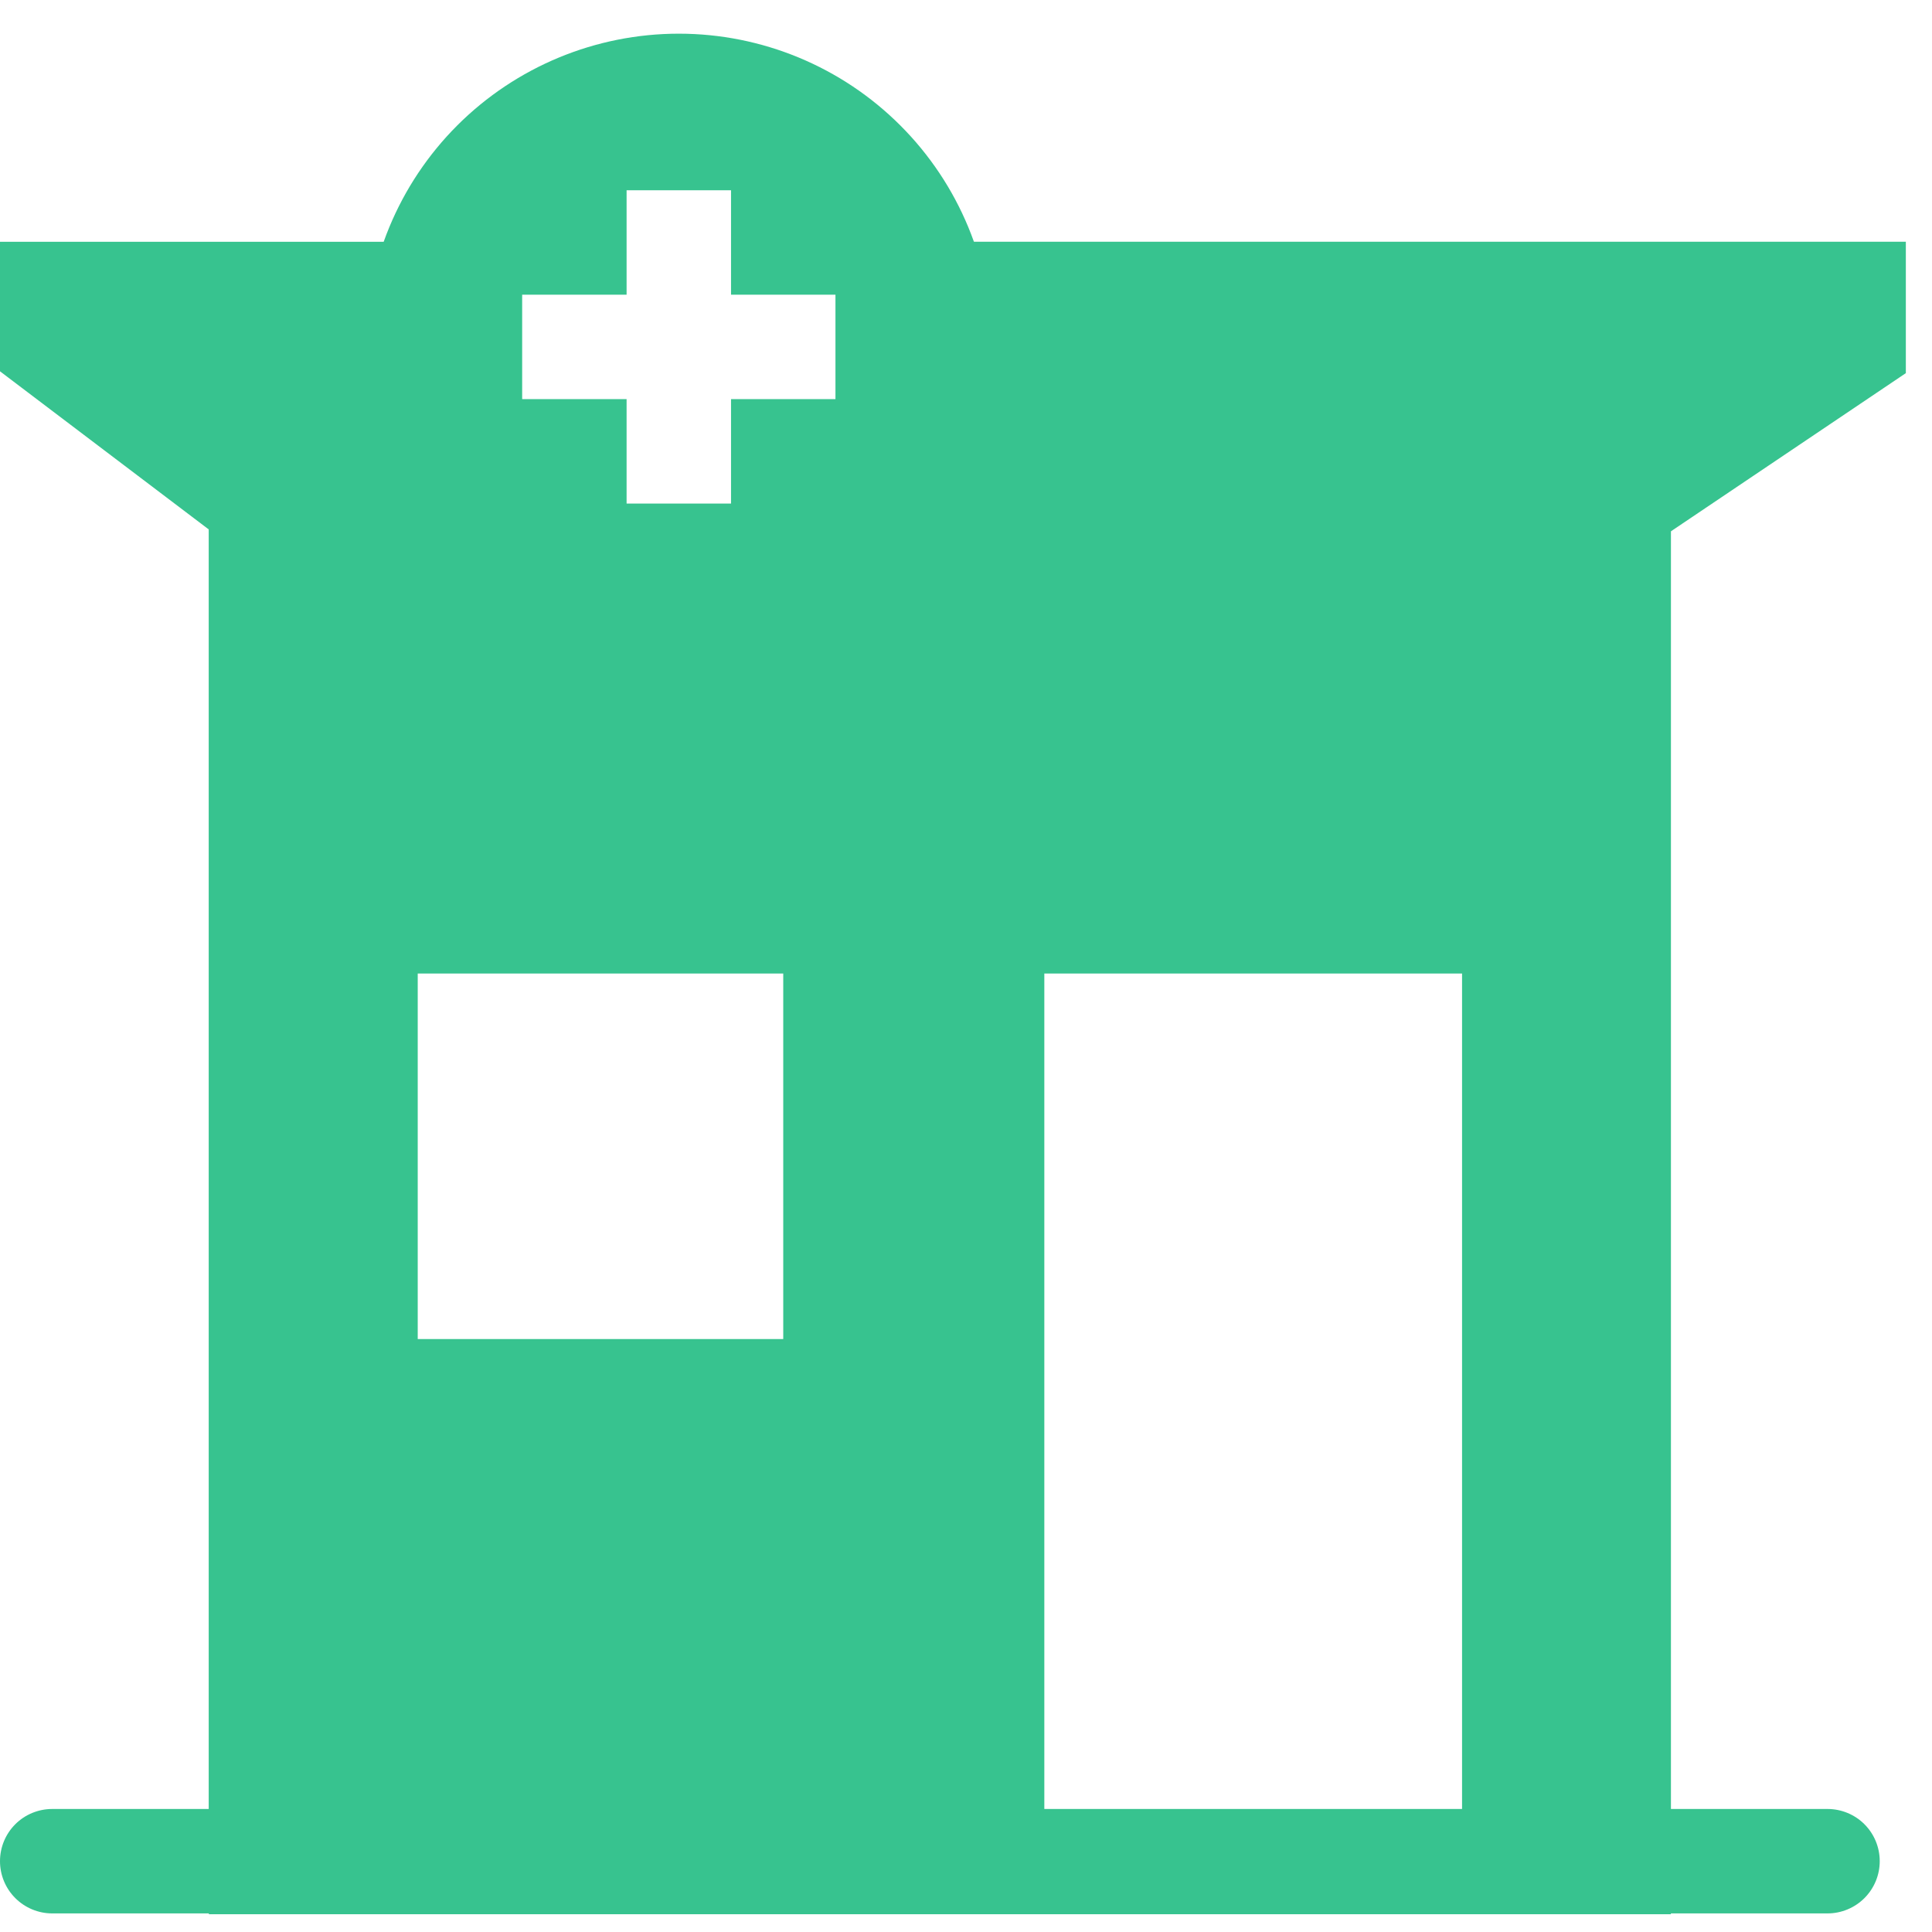 <svg width="37" height="37" viewBox="0 0 37 37" fill="none" xmlns="http://www.w3.org/2000/svg">
<path fill-rule="evenodd" clip-rule="evenodd" d="M7.02 6.63C7.077 5.92 7.262 5.246 7.551 4.63H0V7.111L4 10.141V36.66H31.999V10.176L36.499 7.146V4.629H18.449C18.739 5.245 18.923 5.919 18.981 6.629H33.686L29.999 9.113V34.659H6V9.148L2.676 6.63H7.019H7.02Z" fill="#37C38F"/>
<path fill-rule="evenodd" clip-rule="evenodd" d="M4 8.394L1.5 5.144H7.25L10.5 11.644H15L18.5 5.144H34.999L31.999 9.144V35.644H28V18.644H20V35.644H4V8.394ZM8 18.644H15V25.644H8V18.644Z" fill="#37C38F"/>
<path d="M0 35.644C0 35.909 0.105 36.163 0.293 36.351C0.48 36.538 0.735 36.644 1 36.644H34.999C35.264 36.644 35.519 36.538 35.706 36.351C35.894 36.163 35.999 35.909 35.999 35.644C35.999 35.378 35.894 35.124 35.706 34.936C35.519 34.749 35.264 34.644 34.999 34.644H1C0.735 34.644 0.48 34.749 0.293 34.936C0.105 35.124 0 35.378 0 35.644Z" fill="#37C38F"/>
<path fill-rule="evenodd" clip-rule="evenodd" d="M19 6.644C19 7.432 18.845 8.213 18.543 8.94C18.241 9.668 17.8 10.33 17.242 10.887C16.685 11.444 16.024 11.886 15.296 12.188C14.568 12.489 13.788 12.644 13 12.644C12.212 12.644 11.432 12.489 10.704 12.188C9.976 11.886 9.314 11.444 8.757 10.887C8.2 10.33 7.758 9.668 7.457 8.94C7.155 8.213 7 7.432 7 6.644C7 5.053 7.632 3.527 8.757 2.402C9.883 1.277 11.409 0.645 13 0.645C14.591 0.645 16.117 1.277 17.242 2.402C18.368 3.527 19 5.053 19 6.644ZM14 3.644V5.644H16V7.644H14V9.644H12V7.644H10V5.644H12V3.644H14Z" fill="#37C38F"/>
</svg>
